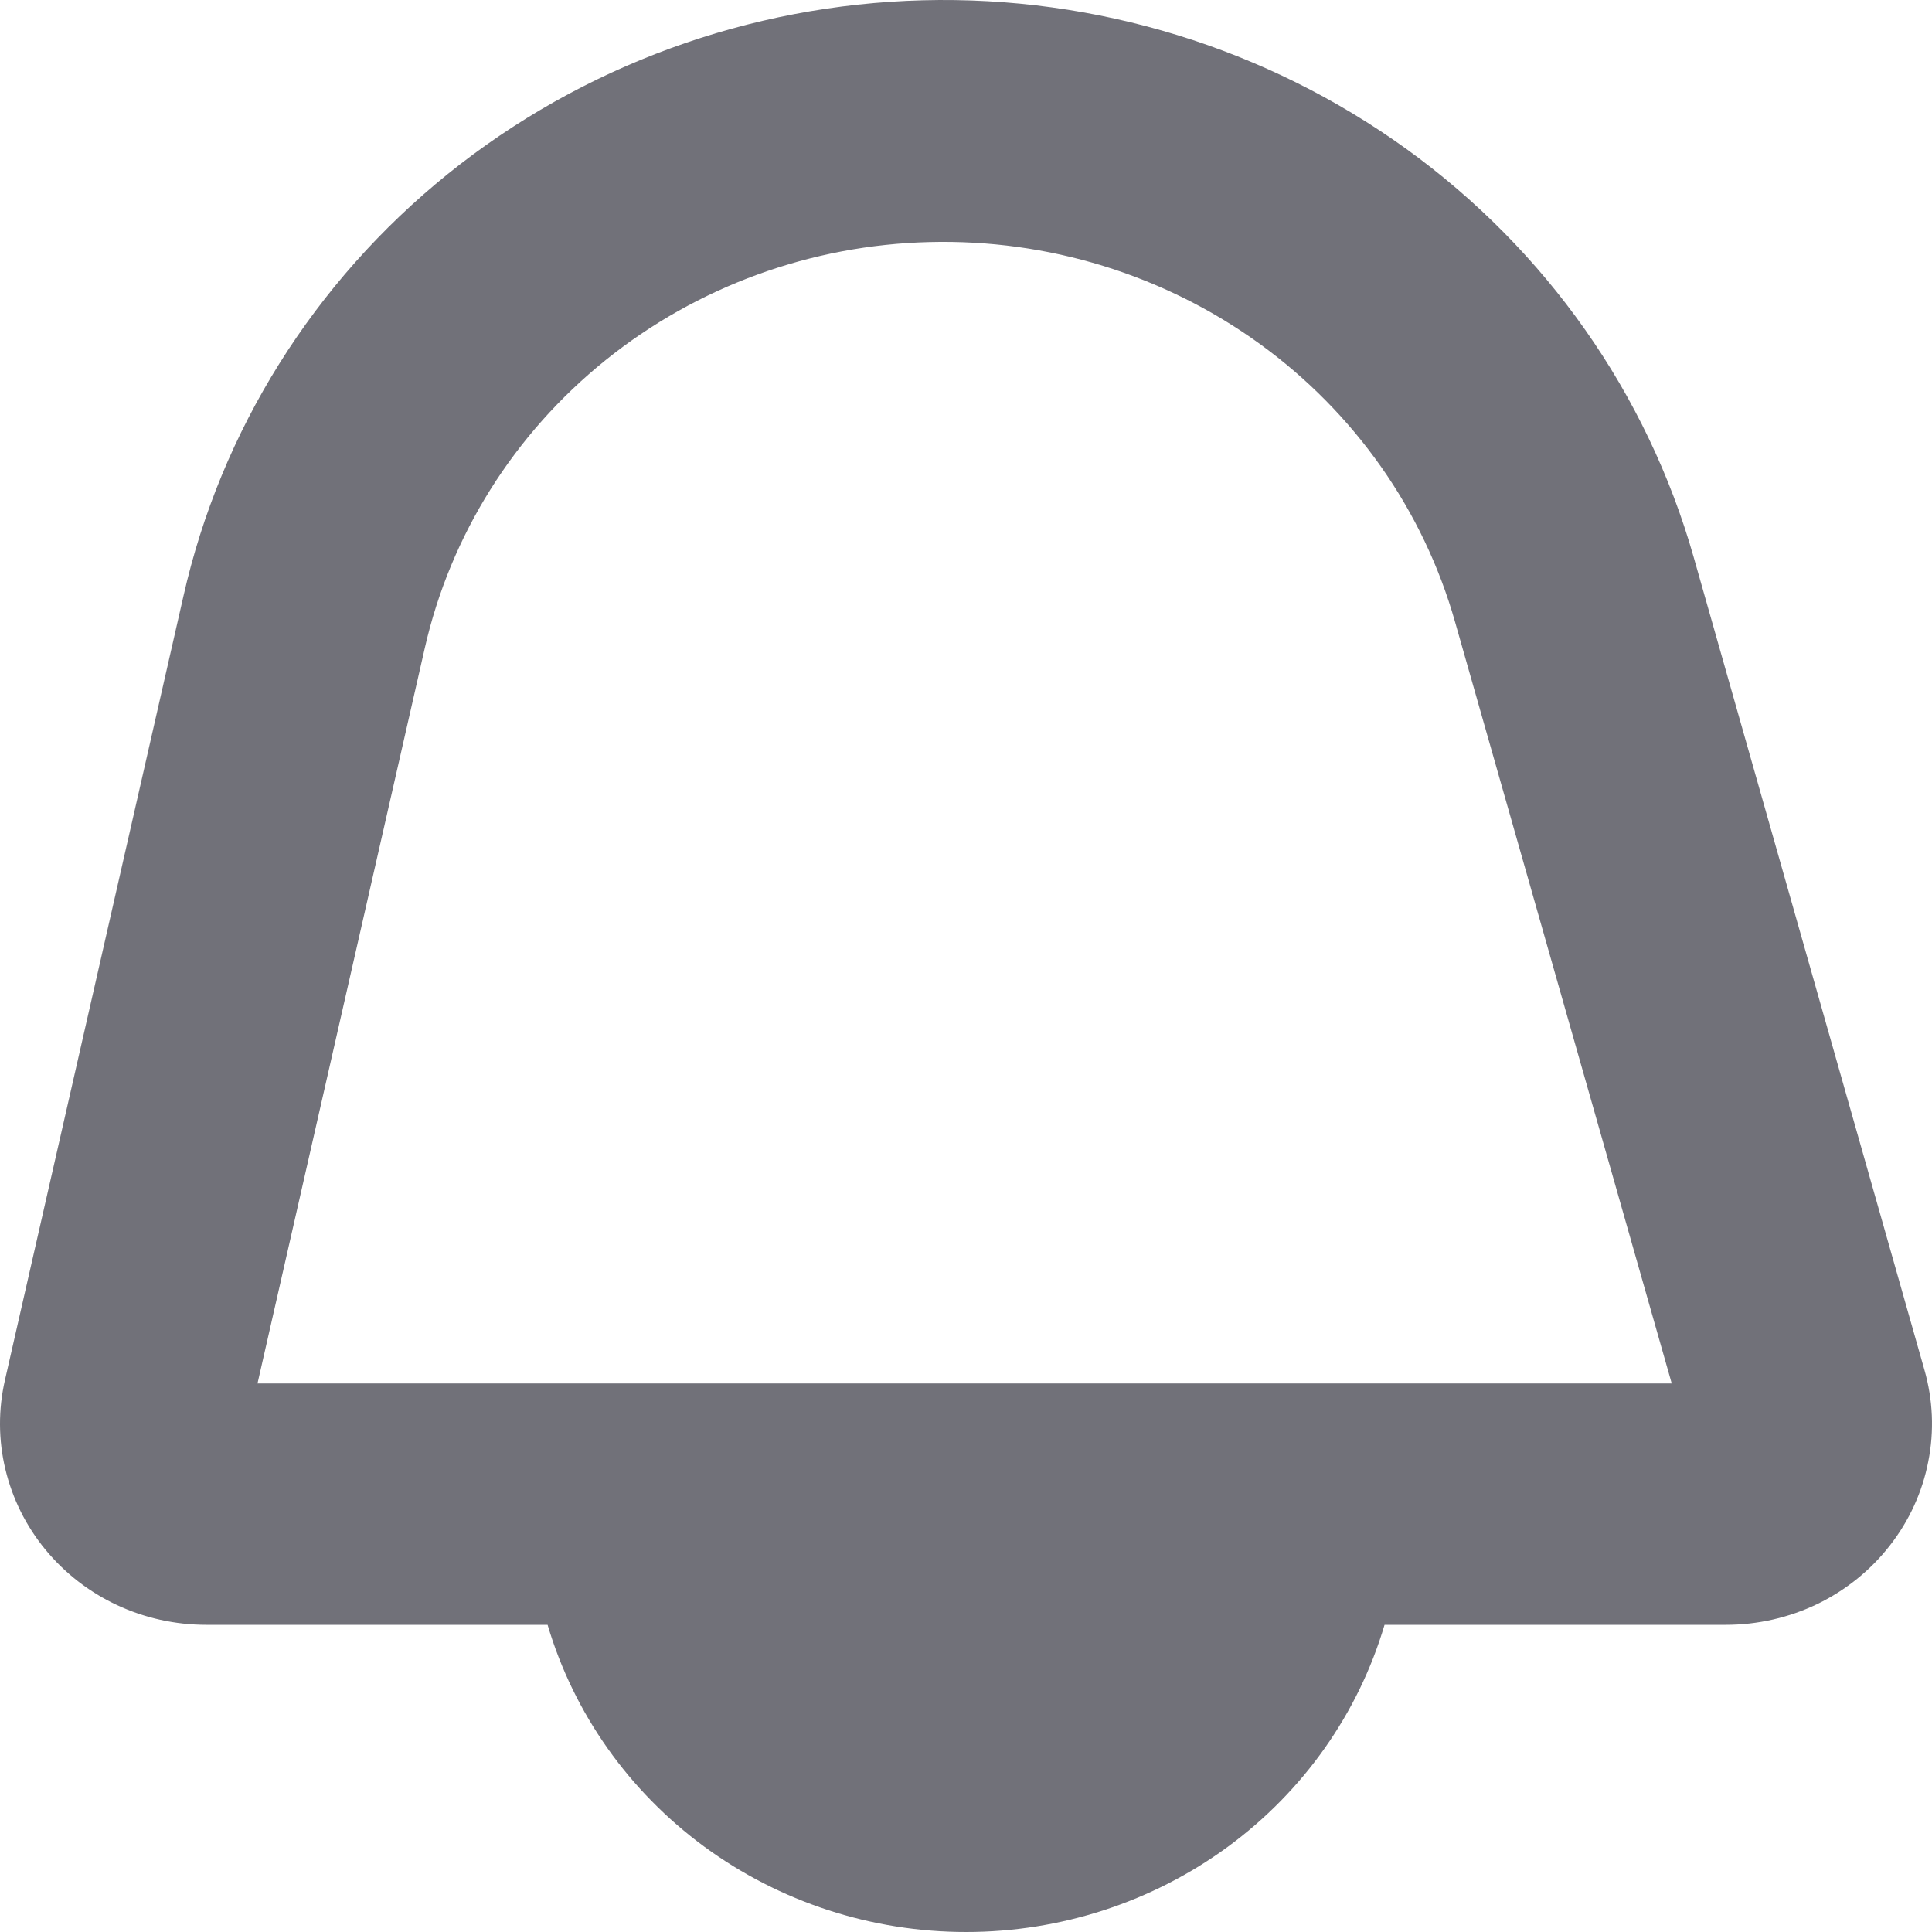 <svg width="14" height="14" viewBox="0 0 14 14" fill="none" xmlns="http://www.w3.org/2000/svg">
<path d="M13.945 9.926L12.273 4.037C11.936 2.852 11.204 1.811 10.192 1.08C9.179 0.349 7.946 -0.031 6.687 0.002C5.428 0.035 4.217 0.478 3.246 1.26C2.275 2.043 1.6 3.12 1.329 4.321L0.036 10C-0.013 10.213 -0.012 10.435 0.039 10.647C0.09 10.86 0.189 11.059 0.329 11.229C0.469 11.399 0.646 11.537 0.848 11.631C1.049 11.725 1.27 11.774 1.494 11.774H3.968C4.158 12.416 4.557 12.98 5.104 13.382C5.651 13.783 6.316 14 7.001 14C7.685 14 8.351 13.783 8.898 13.382C9.445 12.98 9.843 12.416 10.033 11.774H12.507C12.737 11.774 12.964 11.722 13.17 11.623C13.376 11.523 13.556 11.378 13.695 11.199C13.835 11.02 13.93 10.812 13.973 10.591C14.017 10.37 14.007 10.143 13.945 9.926ZM1.866 10.025L3.078 4.697C3.264 3.878 3.725 3.144 4.388 2.61C5.05 2.077 5.877 1.775 6.735 1.754C7.594 1.732 8.435 1.991 9.126 2.49C9.816 2.989 10.315 3.699 10.544 4.507L12.114 10.025H1.866Z" fill="#717179"/>
</svg>
